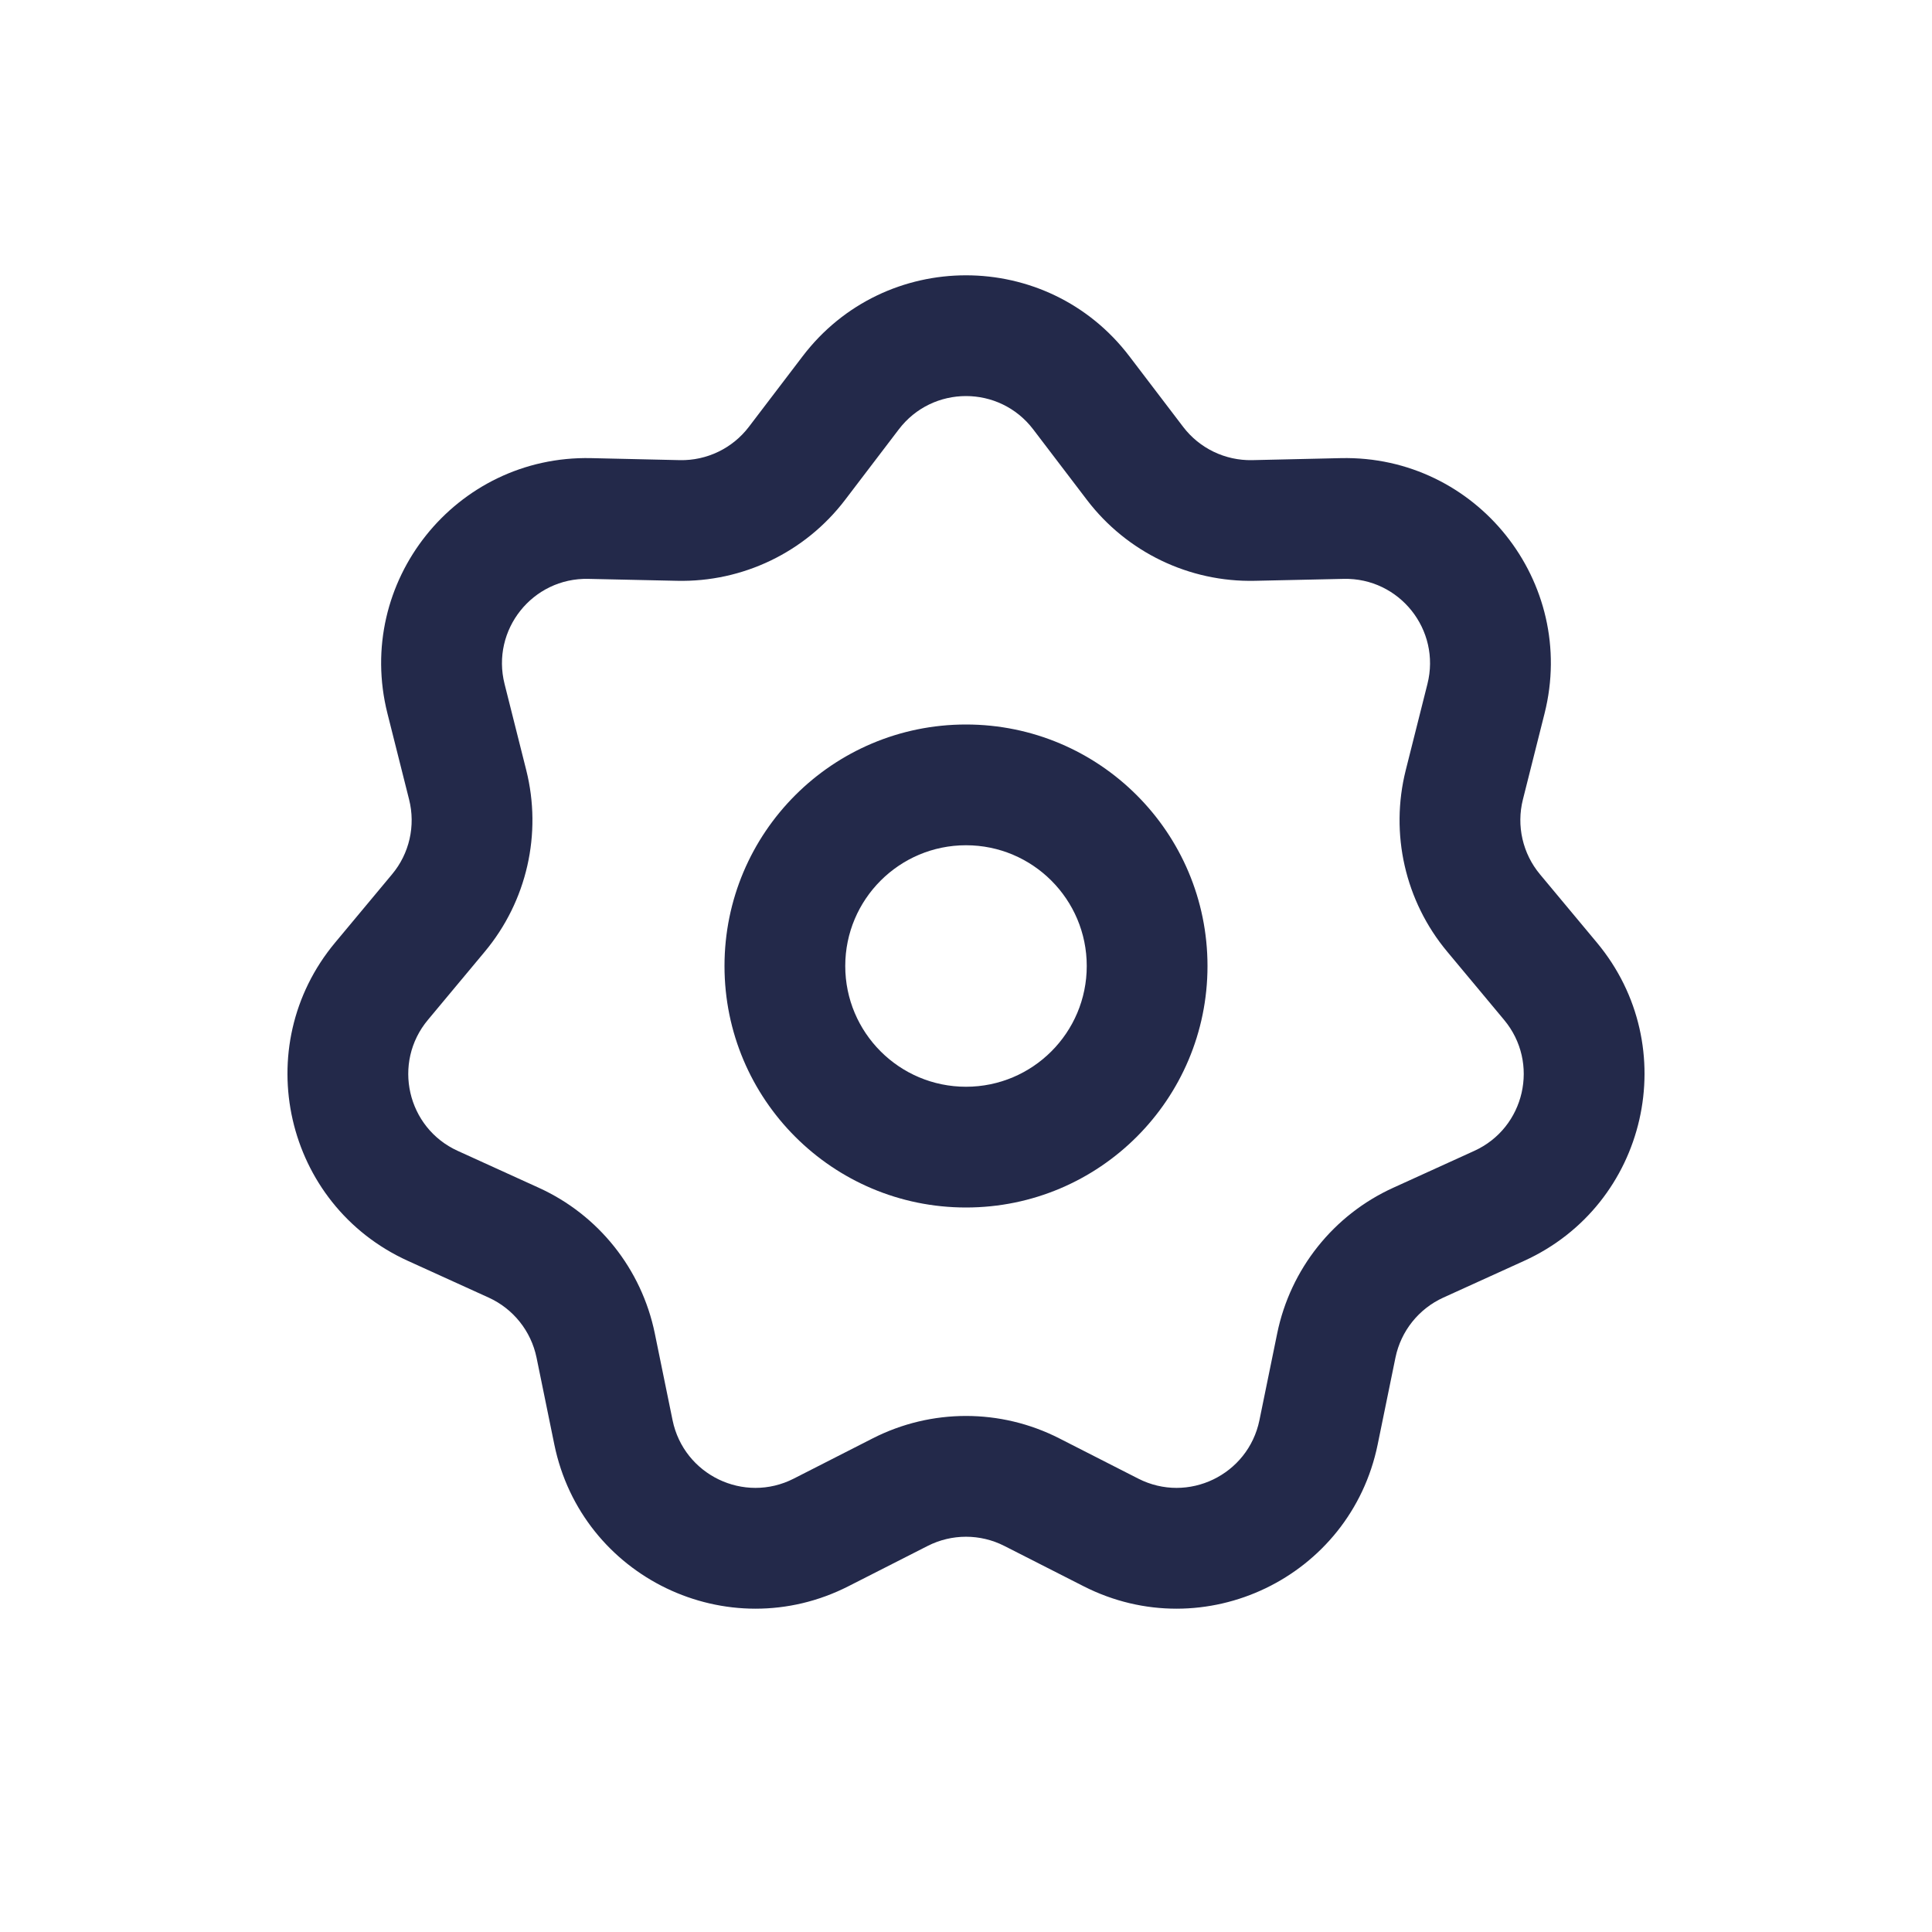 <svg width="24" height="24" viewBox="0 0 24 24" fill="none" xmlns="http://www.w3.org/2000/svg">
<path fill-rule="evenodd" clip-rule="evenodd" d="M9.971 4.425C10.992 3.085 13.008 3.085 14.029 4.425L14.697 5.302C14.9 5.569 15.219 5.723 15.555 5.716L16.657 5.691C18.341 5.654 19.598 7.23 19.187 8.863L18.918 9.932C18.836 10.258 18.915 10.603 19.13 10.861L19.836 11.708C20.915 13.001 20.467 14.966 18.933 15.663L17.93 16.119C17.624 16.258 17.403 16.535 17.335 16.864L17.114 17.944C16.776 19.594 14.96 20.469 13.459 19.704L12.476 19.204C12.177 19.052 11.823 19.052 11.524 19.204L10.541 19.704C9.04 20.469 7.224 19.594 6.886 17.944L6.665 16.864C6.597 16.535 6.376 16.258 6.07 16.119L5.067 15.663C3.533 14.966 3.085 13.001 4.164 11.708L4.87 10.861C5.086 10.603 5.164 10.258 5.082 9.932L4.813 8.863C4.402 7.23 5.659 5.654 7.343 5.691L8.445 5.716C8.781 5.723 9.1 5.569 9.303 5.302L9.971 4.425ZM12.835 5.334C12.415 4.782 11.585 4.782 11.165 5.334L10.497 6.211C10.002 6.86 9.227 7.233 8.411 7.215L7.309 7.191C6.616 7.175 6.098 7.824 6.268 8.497L6.537 9.566C6.736 10.357 6.545 11.196 6.022 11.822L5.316 12.669C4.871 13.201 5.056 14.011 5.687 14.297L6.691 14.754C7.434 15.091 7.97 15.764 8.134 16.563L8.355 17.643C8.495 18.322 9.242 18.683 9.86 18.368L10.843 17.867C11.57 17.497 12.43 17.497 13.157 17.867L14.14 18.368C14.758 18.683 15.505 18.322 15.645 17.643L15.866 16.563C16.03 15.764 16.566 15.091 17.309 14.754L18.313 14.297C18.944 14.011 19.129 13.201 18.684 12.669L17.978 11.822C17.455 11.196 17.264 10.357 17.463 9.566L17.732 8.497C17.902 7.824 17.384 7.175 16.691 7.191L15.588 7.215C14.773 7.233 13.998 6.86 13.503 6.211L12.835 5.334Z" fill="#23294A"/>
<path fill-rule="evenodd" clip-rule="evenodd" d="M12 13.5C12.828 13.5 13.5 12.828 13.5 12C13.5 11.172 12.828 10.5 12 10.5C11.172 10.5 10.5 11.172 10.5 12C10.5 12.828 11.172 13.5 12 13.5ZM12 15C13.657 15 15 13.657 15 12C15 10.343 13.657 9 12 9C10.343 9 9 10.343 9 12C9 13.657 10.343 15 12 15Z" fill="#23294A"/>
</svg>
